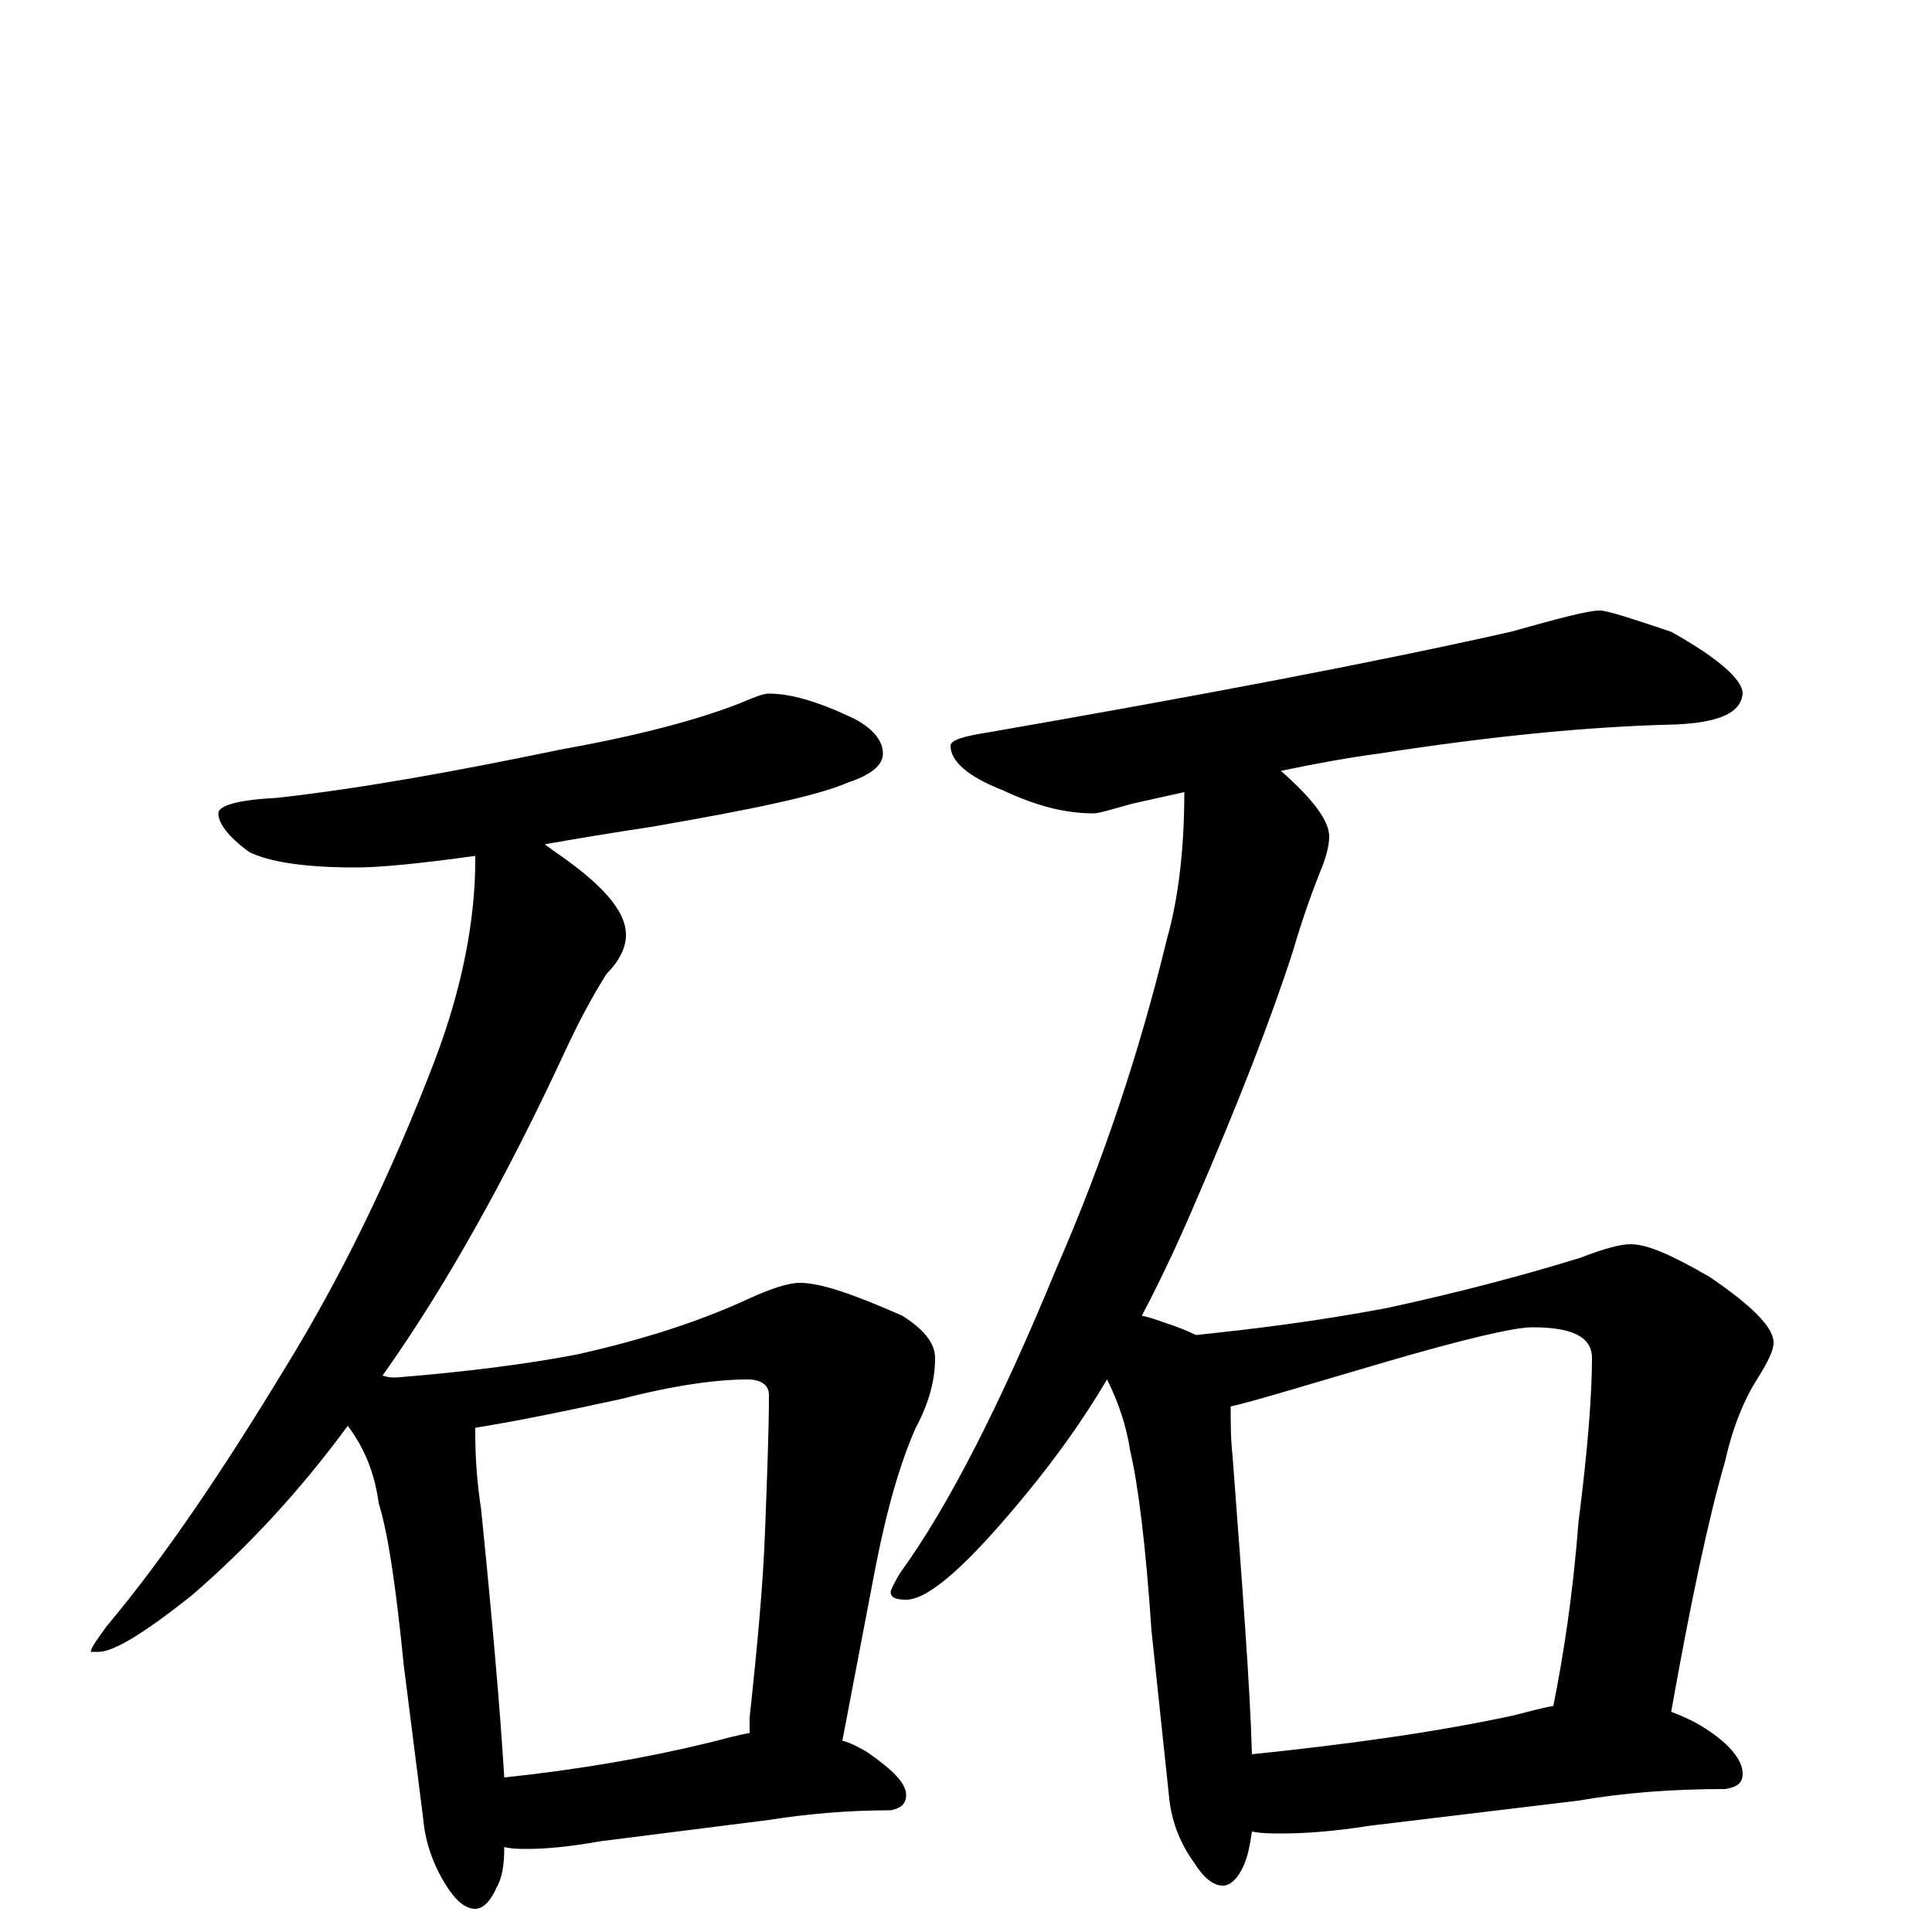 <?xml version="1.0" encoding="utf-8" ?>
<!DOCTYPE svg PUBLIC "-//W3C//DTD SVG 1.1//EN" "http://www.w3.org/Graphics/SVG/1.1/DTD/svg11.dtd">
<svg version="1.1" id="Layer_1" xmlns="http://www.w3.org/2000/svg" xmlns:xlink="http://www.w3.org/1999/xlink" x="0px" y="145px" width="1000px" height="1000px" viewBox="0 0 1000 1000" enable-background="new 0 0 1000 1000" xml:space="preserve">
<g id="Layer_1">
<path id="glyph" transform="matrix(1 0 0 -1 0 1000)" d="M398,641C409,641 423,637 440,629C451,624 457,617 457,610C457,604 451,599 439,595C423,588 389,581 337,572C317,569 299,566 282,563C283,562 285,561 286,560C311,543 324,529 324,516C324,510 321,503 314,496C307,485 300,472 293,457C262,390 230,333 198,288C201,287 203,287 205,287C242,290 273,294 299,299C330,306 360,315 388,328C399,333 408,336 414,336C425,336 442,330 467,319C478,312 484,305 484,297C484,286 481,274 474,261C466,243 459,219 453,188l-17,-89C440,98 444,96 449,93C462,84 469,77 469,71C469,66 466,64 461,63C438,63 417,61 398,58l-87,-11C294,44 282,43 273,43C269,43 265,43 261,44C261,35 260,28 257,23C254,16 250,12 246,12C241,12 236,16 231,24C224,35 220,47 219,59l-10,79C205,178 201,206 196,222C194,237 189,250 180,262C155,228 128,199 99,174C75,155 59,145 51,145l-4,0C47,147 50,151 55,158C86,195 116,240 147,291C176,338 202,391 225,451C239,488 246,523 246,555C246,556 246,556 246,557C217,553 197,551 184,551C157,551 139,554 129,559C118,567 113,574 113,579C113,583 123,586 143,587C188,592 237,601 290,612C329,619 360,627 383,636C390,639 395,641 398,641M261,80C299,84 334,90 367,98C375,100 382,102 388,103C388,105 388,108 388,111C392,148 395,180 396,208C397,235 398,259 398,278C398,283 394,286 387,286C371,286 349,283 322,276C290,269 265,264 246,261C246,260 246,259 246,258C246,245 247,232 249,219C255,160 259,113 261,80M828,684C832,684 844,680 865,673C890,659 902,648 902,641C901,631 890,626 867,625C823,624 772,619 714,610C699,608 682,605 663,601C680,586 688,575 688,567C688,562 686,555 683,548C679,538 674,524 669,507C658,473 641,429 618,376C609,355 600,336 591,319C596,318 601,316 604,315C610,313 615,311 619,309C648,312 681,316 718,323C755,331 789,340 818,349C831,354 839,356 844,356C853,356 866,350 885,339C907,324 918,313 918,305C918,301 915,295 910,287C903,276 897,262 893,244C884,213 875,170 865,114C870,112 875,110 880,107C895,98 902,89 902,82C902,77 899,75 893,74C865,74 840,72 817,68l-108,-13C690,52 675,51 664,51C658,51 653,51 648,52C647,45 646,40 644,35C641,28 637,24 633,24C628,24 623,28 618,36C610,47 606,59 605,71l-9,85C593,201 589,232 585,249C583,262 579,274 573,286C560,264 546,245 533,229C502,191 481,172 469,172C464,172 461,173 461,176C461,177 463,181 466,186C490,219 517,271 547,344C571,399 590,456 604,514C610,535 613,561 613,590C604,588 595,586 586,584C575,581 569,579 566,579C551,579 536,583 519,591C501,598 492,606 492,614C492,617 499,619 512,621C621,640 711,657 782,673C807,680 822,684 828,684M648,92C696,97 741,103 783,112C791,114 798,116 804,117C809,142 814,173 817,212C822,251 824,279 824,297C824,308 814,313 793,313C784,313 758,307 717,295C676,283 650,275 637,272C637,263 637,255 638,246C643,179 647,128 648,92z"/>
</g>
</svg>
